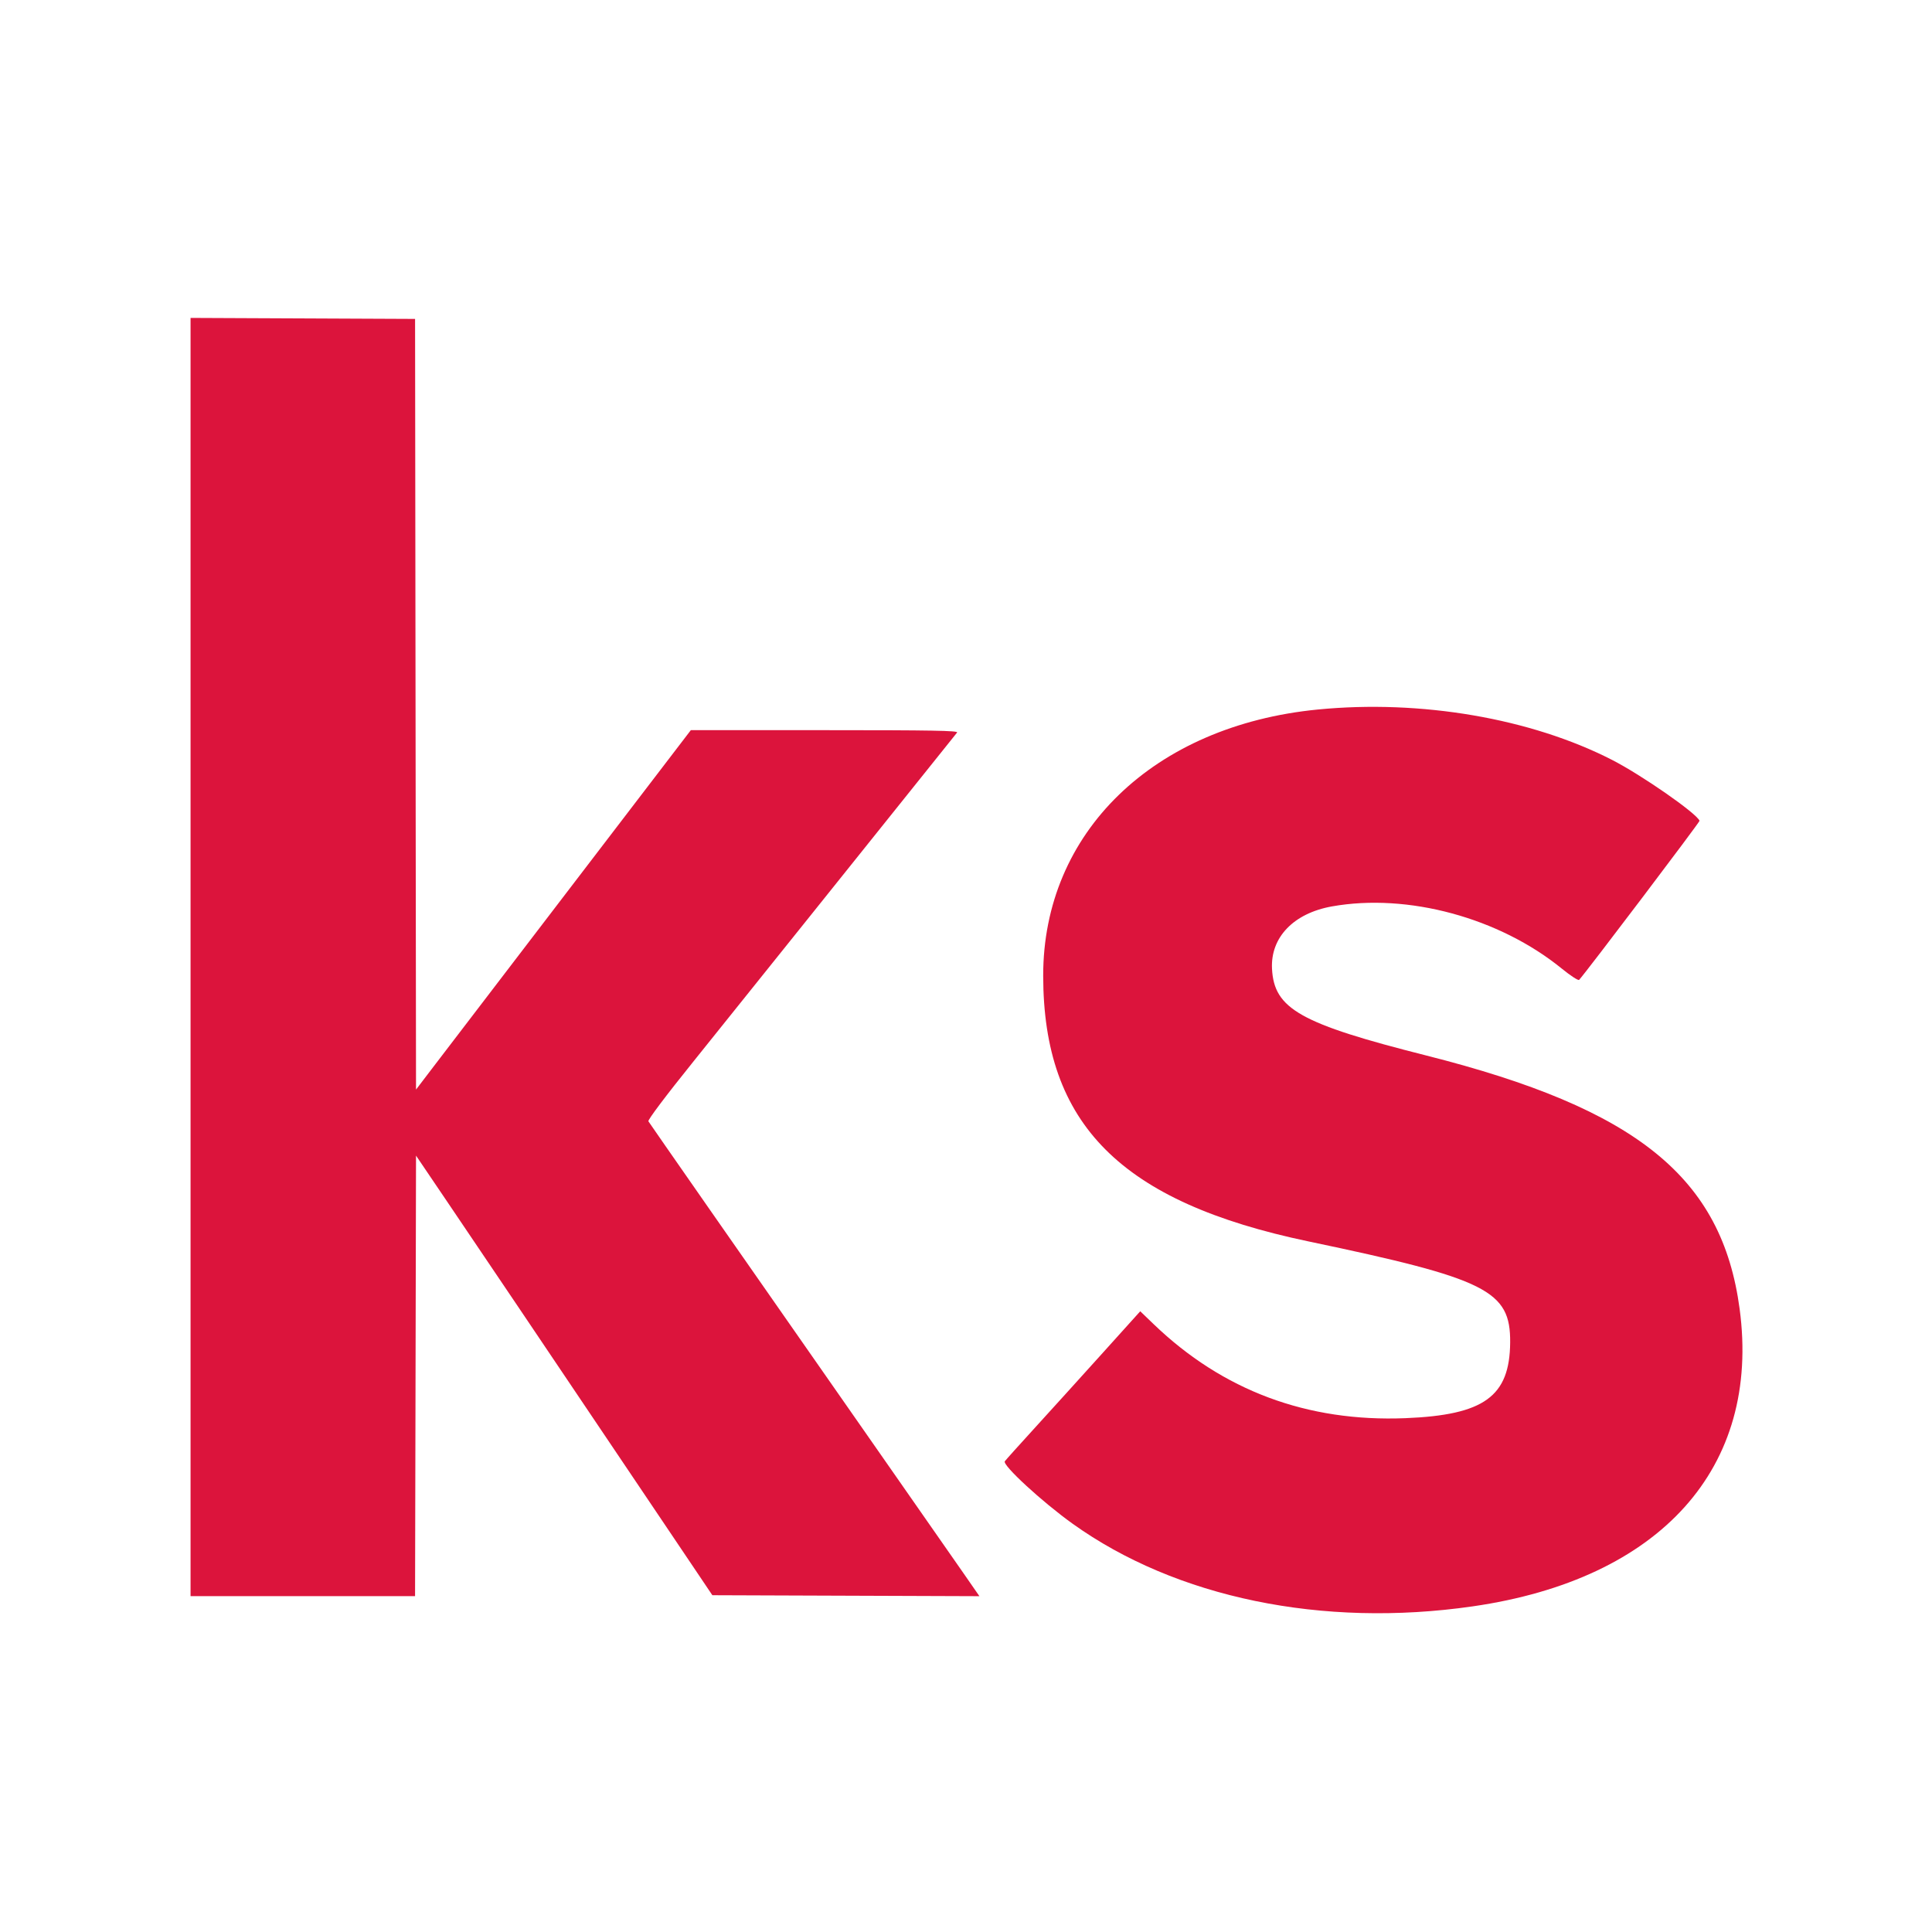 <svg xmlns="http://www.w3.org/2000/svg" xmlns:xlink="http://www.w3.org/1999/xlink" id="svg" width="400" height="400" version="1.1" viewBox="0 0 400 400"><path fill="#dc143c" stroke="none" d="M39.453 198.145 L 39.453 330.469 62.694 330.469 L 85.934 330.469 86.034 284.863 L 86.133 239.258 92.610 248.828 C 100.559 260.572,108.976 273.062,139.072 317.773 L 147.486 330.273 175.132 330.374 L 202.778 330.474 199.533 325.794 C 197.749 323.220,188.889 310.518,179.845 297.568 C 153.011 259.147,134.539 232.648,134.245 232.155 C 134.080 231.876,137.832 226.893,143.658 219.655 C 148.986 213.034,159.746 199.619,167.570 189.844 C 175.394 180.068,185.392 167.588,189.789 162.109 C 194.186 156.631,197.952 151.929,198.158 151.660 C 198.457 151.271,192.922 151.172,170.781 151.172 L 143.029 151.172 118.304 183.496 C 104.705 201.274,91.904 218.018,89.856 220.703 L 86.133 225.586 86.034 145.807 L 85.936 66.028 62.694 65.924 L 39.453 65.820 39.453 198.145 M272.852 146.896 C 238.795 150.220,215.953 172.362,215.981 202.023 C 216.010 232.797,232.076 248.885,270.898 257.019 C 307.876 264.766,312.744 267.204,312.663 277.930 C 312.578 289.129,307.275 292.965,290.971 293.618 C 270.636 294.434,253.145 287.900,238.838 274.142 L 236.075 271.485 228.066 280.372 C 223.662 285.259,217.435 292.133,214.228 295.648 C 211.022 299.162,208.235 302.264,208.036 302.540 C 207.475 303.318,215.753 310.943,222.070 315.467 C 243.484 330.803,273.789 337.067,304.883 332.584 C 343.841 326.967,364.578 303.864,360.172 270.987 C 356.526 243.777,338.946 229.559,295.316 218.537 C 269.226 211.945,263.788 208.891,263.357 200.586 C 263.019 194.080,267.821 189.080,275.768 187.662 C 291.445 184.865,310.409 190.002,323.375 200.558 C 325.167 202.017,326.771 203.060,326.940 202.875 C 328.444 201.229,351.963 170.159,351.874 169.935 C 351.257 168.374,339.869 160.454,333.724 157.312 C 316.892 148.706,294.159 144.816,272.852 146.896"/></svg>